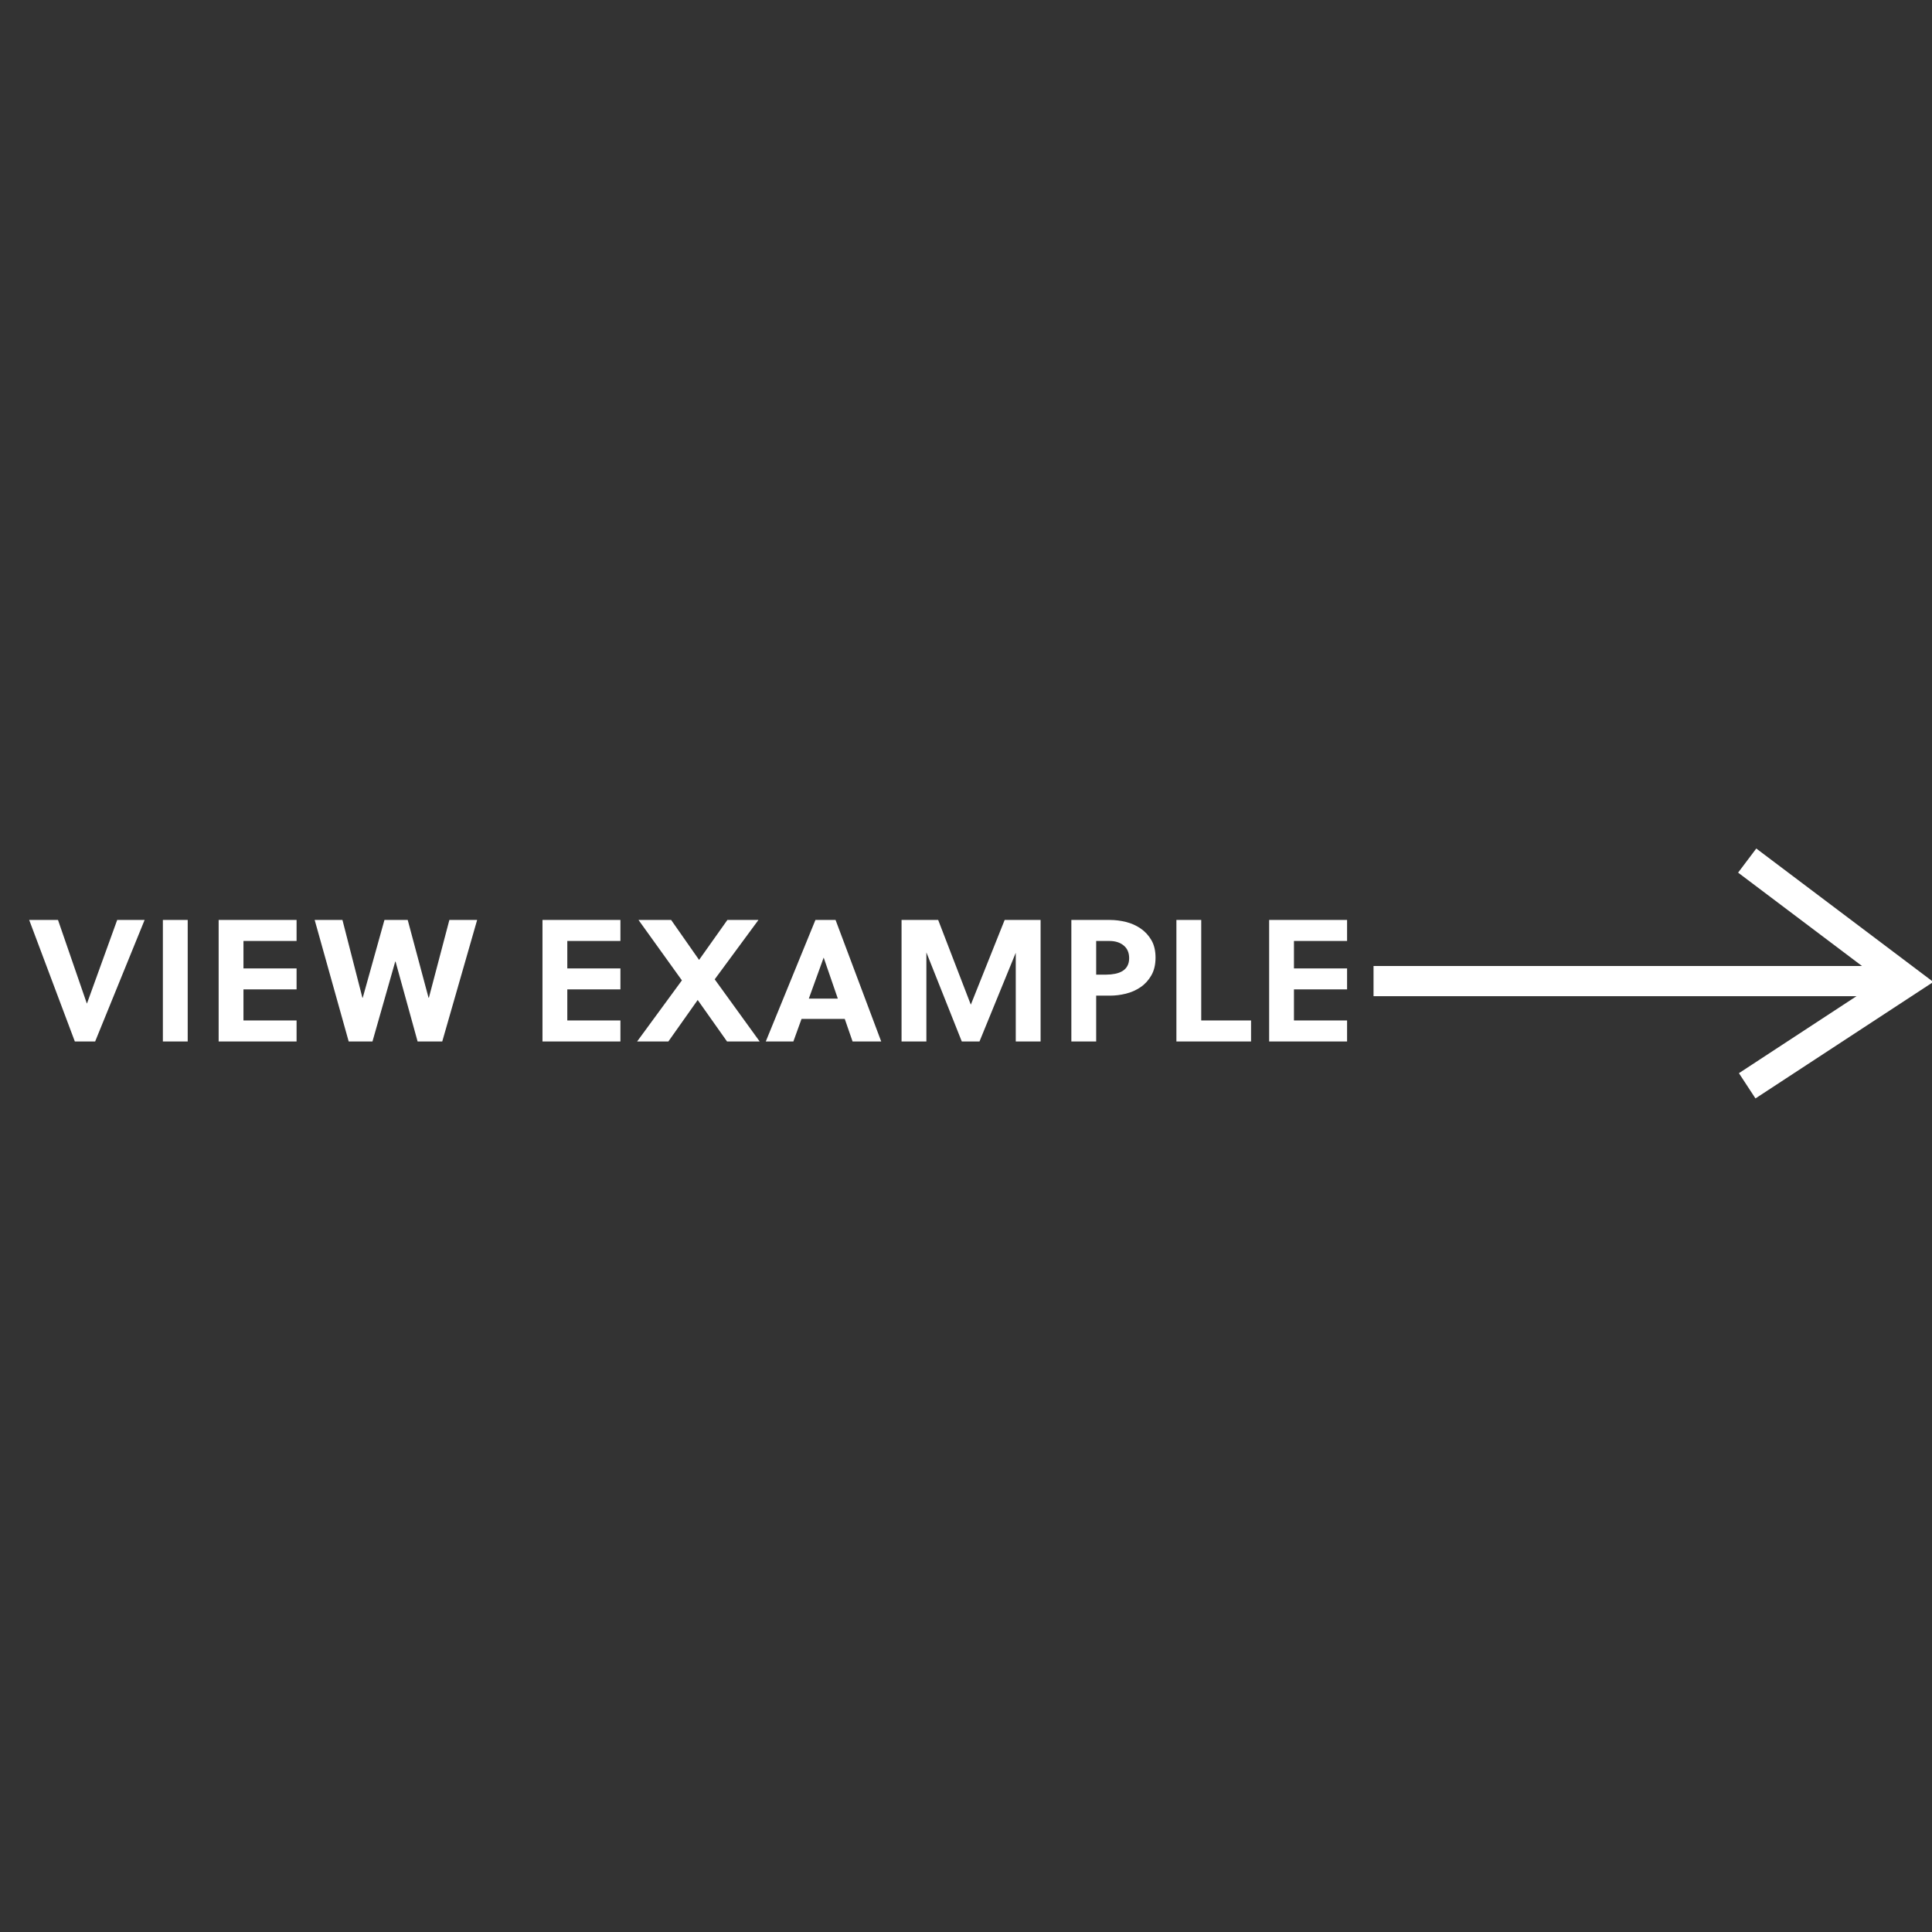 <?xml version="1.0" encoding="UTF-8"?>
<svg width="128px" height="128px" viewBox="0 0 128 128" version="1.1" xmlns="http://www.w3.org/2000/svg" xmlns:xlink="http://www.w3.org/1999/xlink">
    <rect x="0" y="0" width="128" height="128" fill="#333333" stroke="none"/>
    <!-- Generator: Sketch 55.2 (78181) - https://sketchapp.com -->
    <title>Artboard Copy 8</title>
    <desc>Created with Sketch.</desc>
    <g id="Artboard-Copy-8" stroke="none" stroke-width="1" fill="none" fill-rule="evenodd">
        <path d="M6.304,69 L4.958,69 L1.934,60.95 L3.843,60.95 L5.752,66.481 L5.763,66.481 L7.764,60.95 L9.581,60.95 L6.304,69 Z M10.791,69 L10.791,60.95 L12.436,60.95 L12.436,69 L10.791,69 Z M14.486,69 L14.486,60.95 L19.649,60.95 L19.649,62.342 L16.13,62.342 L16.13,64.159 L19.649,64.159 L19.649,65.55 L16.13,65.55 L16.13,67.609 L19.649,67.609 L19.649,69 L14.486,69 Z M28.392,66.102 L28.415,66.102 L29.772,60.95 L31.612,60.95 L29.3,69 L27.667,69 L26.207,63.71 L26.184,63.71 L24.677,69 L23.102,69 L20.848,60.95 L22.688,60.95 L24.01,66.102 L24.033,66.102 L25.471,60.95 L27.012,60.95 L28.392,66.102 Z M35.941,69 L35.941,60.95 L41.104,60.95 L41.104,62.342 L37.585,62.342 L37.585,64.159 L41.104,64.159 L41.104,65.55 L37.585,65.55 L37.585,67.609 L41.104,67.609 L41.104,69 L35.941,69 Z M47.351,64.883 L50.33,69 L48.168,69 L46.224,66.251 L44.281,69 L42.211,69 L45.178,64.952 L42.303,60.95 L44.465,60.95 L46.316,63.595 L48.191,60.95 L50.249,60.95 L47.351,64.883 Z M56.485,69 L55.967,67.505 L53.104,67.505 L52.563,69 L50.735,69 L54.024,60.95 L55.358,60.95 L58.382,69 L56.485,69 Z M53.587,66.159 L55.507,66.159 L54.576,63.457 L54.564,63.457 L53.587,66.159 Z M64.894,69 L63.721,69 L61.375,63.1 L61.375,69 L59.73,69 L59.73,60.95 L62.157,60.95 L64.319,66.562 L66.561,60.95 L68.942,60.95 L68.942,69 L67.297,69 L67.297,63.123 L64.894,69 Z M73.544,60.95 C73.889,60.95 74.24,60.994 74.597,61.082 C74.953,61.17 75.277,61.314 75.568,61.514 C75.86,61.713 76.097,61.97 76.281,62.284 C76.465,62.598 76.557,62.985 76.557,63.446 C76.557,63.906 76.465,64.296 76.281,64.618 C76.097,64.941 75.86,65.201 75.568,65.4 C75.277,65.6 74.953,65.744 74.597,65.832 C74.24,65.92 73.889,65.964 73.544,65.964 L72.624,65.964 L72.624,69 L70.98,69 L70.98,60.95 L73.544,60.95 Z M72.624,64.573 L73.28,64.573 C73.495,64.573 73.696,64.553 73.884,64.515 C74.072,64.477 74.234,64.415 74.372,64.331 C74.51,64.247 74.618,64.134 74.694,63.992 C74.771,63.85 74.809,63.679 74.809,63.48 C74.809,63.12 74.689,62.84 74.447,62.641 C74.206,62.441 73.889,62.342 73.498,62.342 L72.624,62.342 L72.624,64.573 Z M77.94,69 L77.94,60.95 L79.584,60.95 L79.584,67.609 L82.885,67.609 L82.885,69 L77.94,69 Z M84.084,69 L84.084,60.95 L89.247,60.95 L89.247,62.342 L85.728,62.342 L85.728,64.159 L89.247,64.159 L89.247,65.55 L85.728,65.55 L85.728,67.609 L89.247,67.609 L89.247,69 L84.084,69 Z" id="VIEWEXAMPLE" fill="#FFFFFF" fill-rule="nonzero"></path>
        <path d="M92,65 L125.5,65" id="Line" stroke="#FFFFFF" stroke-width="2" stroke-linecap="square"></path>
        <polyline id="Path-2" stroke="#FFFFFF" stroke-width="2" points="115.756 57.015 126.35 65 115.756 71.937"></polyline>
    </g>
</svg>